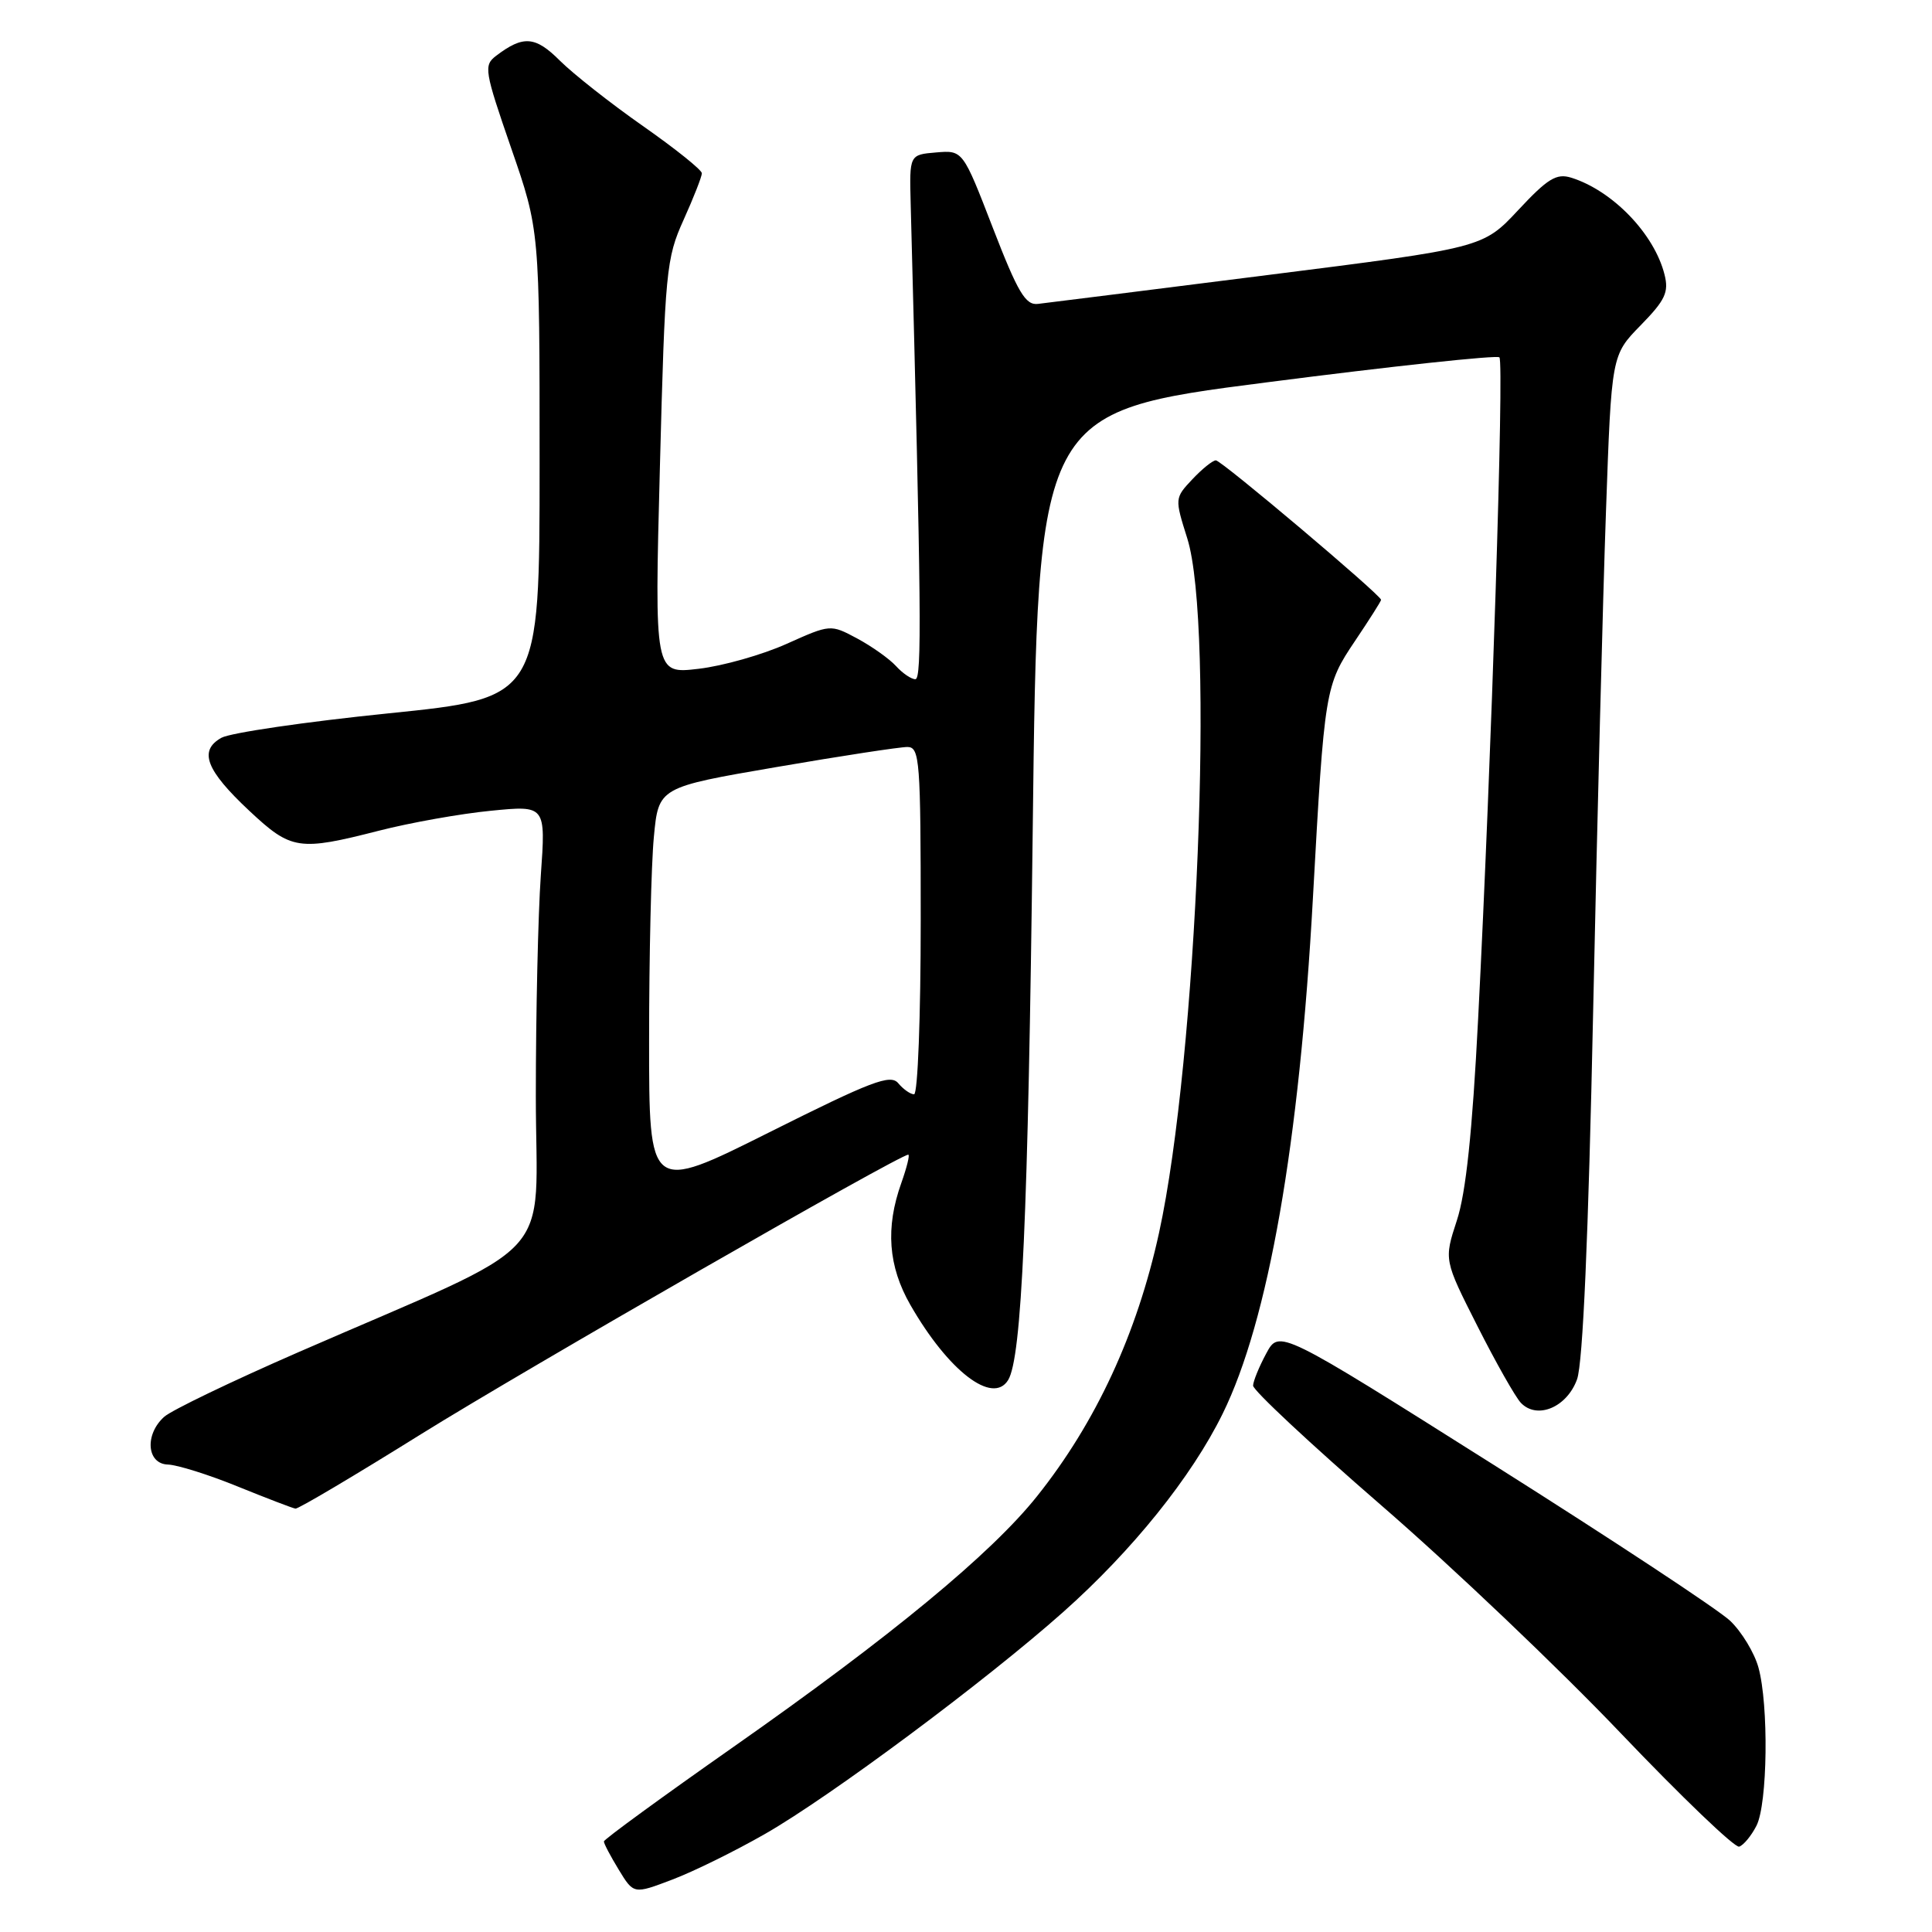 <?xml version="1.0" encoding="UTF-8" standalone="no"?>
<!DOCTYPE svg PUBLIC "-//W3C//DTD SVG 1.1//EN" "http://www.w3.org/Graphics/SVG/1.1/DTD/svg11.dtd" >
<svg xmlns="http://www.w3.org/2000/svg" xmlns:xlink="http://www.w3.org/1999/xlink" version="1.1" viewBox="0 0 256 256">
 <g >
 <path fill="currentColor"
d=" M 101.38 243.00 C 110.02 238.06 130.64 222.71 140.86 213.62 C 150.03 205.47 157.90 195.69 162.01 187.32 C 168.06 175.03 172.18 151.52 173.97 118.96 C 175.50 91.30 175.58 90.83 179.56 84.91 C 181.45 82.10 183.00 79.66 183.00 79.48 C 183.00 78.86 161.85 61.00 161.11 61.00 C 160.69 61.00 159.29 62.13 157.99 63.51 C 155.65 66.00 155.65 66.04 157.32 71.34 C 160.95 82.86 158.62 140.29 153.58 163.35 C 150.66 176.73 145.21 188.49 137.42 198.25 C 131.34 205.88 118.05 216.85 97.15 231.50 C 87.74 238.10 80.03 243.72 80.02 244.00 C 80.01 244.28 80.90 245.96 81.99 247.75 C 83.97 251.00 83.97 251.00 89.07 249.06 C 91.88 248.00 97.42 245.27 101.38 243.00 Z  M 232.74 241.92 C 234.22 239.02 234.38 225.92 233.00 220.94 C 232.46 218.99 230.77 216.21 229.26 214.77 C 227.74 213.32 213.68 204.05 198.00 194.15 C 169.50 176.16 169.50 176.16 167.79 179.33 C 166.85 181.07 166.06 183.00 166.04 183.60 C 166.02 184.21 173.66 191.35 183.03 199.47 C 192.40 207.58 206.66 221.16 214.73 229.63 C 222.81 238.10 229.88 244.88 230.45 244.69 C 231.03 244.50 232.06 243.25 232.74 241.92 Z  M 55.83 190.01 C 69.63 181.42 119.17 153.00 120.35 153.00 C 120.58 153.00 120.16 154.69 119.43 156.75 C 117.31 162.68 117.69 167.78 120.63 172.91 C 125.65 181.66 131.53 186.19 133.58 182.87 C 135.39 179.94 136.23 161.13 136.84 110.03 C 137.50 54.56 137.50 54.56 167.80 50.67 C 184.46 48.52 198.36 47.03 198.68 47.35 C 199.32 47.98 197.62 100.81 195.86 135.00 C 195.09 150.05 194.24 158.07 193.04 161.72 C 191.33 166.95 191.33 166.95 195.77 175.72 C 198.21 180.55 200.80 185.12 201.52 185.88 C 203.67 188.14 207.63 186.48 208.97 182.76 C 209.74 180.61 210.47 163.93 211.10 134.00 C 211.63 108.97 212.39 79.18 212.80 67.78 C 213.53 47.06 213.53 47.06 217.39 43.11 C 220.65 39.78 221.15 38.72 220.56 36.39 C 219.21 30.99 213.67 25.25 208.18 23.54 C 206.24 22.94 205.07 23.66 201.18 27.83 C 196.50 32.84 196.50 32.84 168.00 36.44 C 152.32 38.42 138.61 40.15 137.52 40.27 C 135.88 40.46 134.87 38.75 131.56 30.20 C 127.58 19.90 127.58 19.90 124.04 20.20 C 120.50 20.50 120.50 20.50 120.67 27.00 C 122.08 80.58 122.17 90.00 121.29 90.00 C 120.75 90.00 119.59 89.21 118.72 88.25 C 117.84 87.29 115.53 85.65 113.58 84.60 C 110.04 82.71 110.04 82.71 104.22 85.32 C 101.01 86.76 95.77 88.25 92.56 88.62 C 86.72 89.31 86.72 89.31 87.44 61.90 C 88.12 35.85 88.27 34.24 90.58 29.13 C 91.91 26.18 93.00 23.40 93.00 22.96 C 93.00 22.52 89.48 19.70 85.18 16.69 C 80.88 13.68 75.94 9.78 74.19 8.04 C 70.93 4.78 69.33 4.66 65.73 7.40 C 64.07 8.67 64.19 9.37 67.73 19.62 C 71.50 30.50 71.50 30.50 71.50 61.49 C 71.50 92.48 71.50 92.48 51.50 94.52 C 40.50 95.64 30.53 97.10 29.34 97.76 C 26.29 99.47 27.28 102.05 33.06 107.46 C 38.60 112.64 39.58 112.79 50.22 110.07 C 54.36 109.01 61.03 107.82 65.04 107.43 C 72.32 106.71 72.32 106.71 71.66 116.01 C 71.30 121.12 71.00 134.26 71.00 145.21 C 71.00 167.81 74.65 163.87 39.50 179.19 C 30.70 183.03 22.71 186.87 21.75 187.74 C 19.14 190.09 19.45 193.98 22.25 194.06 C 23.49 194.10 27.65 195.40 31.50 196.97 C 35.35 198.53 38.79 199.85 39.15 199.90 C 39.51 199.96 47.01 195.51 55.83 190.01 Z  M 86.01 137.76 C 86.01 126.62 86.29 114.53 86.64 110.91 C 87.26 104.32 87.26 104.32 102.88 101.64 C 111.47 100.16 119.29 98.97 120.25 98.98 C 121.87 99.00 122.00 100.77 122.00 122.00 C 122.00 134.65 121.61 145.00 121.12 145.00 C 120.64 145.00 119.70 144.34 119.03 143.54 C 118.00 142.29 115.51 143.24 101.91 150.05 C 86.00 158.01 86.00 158.01 86.01 137.76 Z "/>
</g>
</svg>